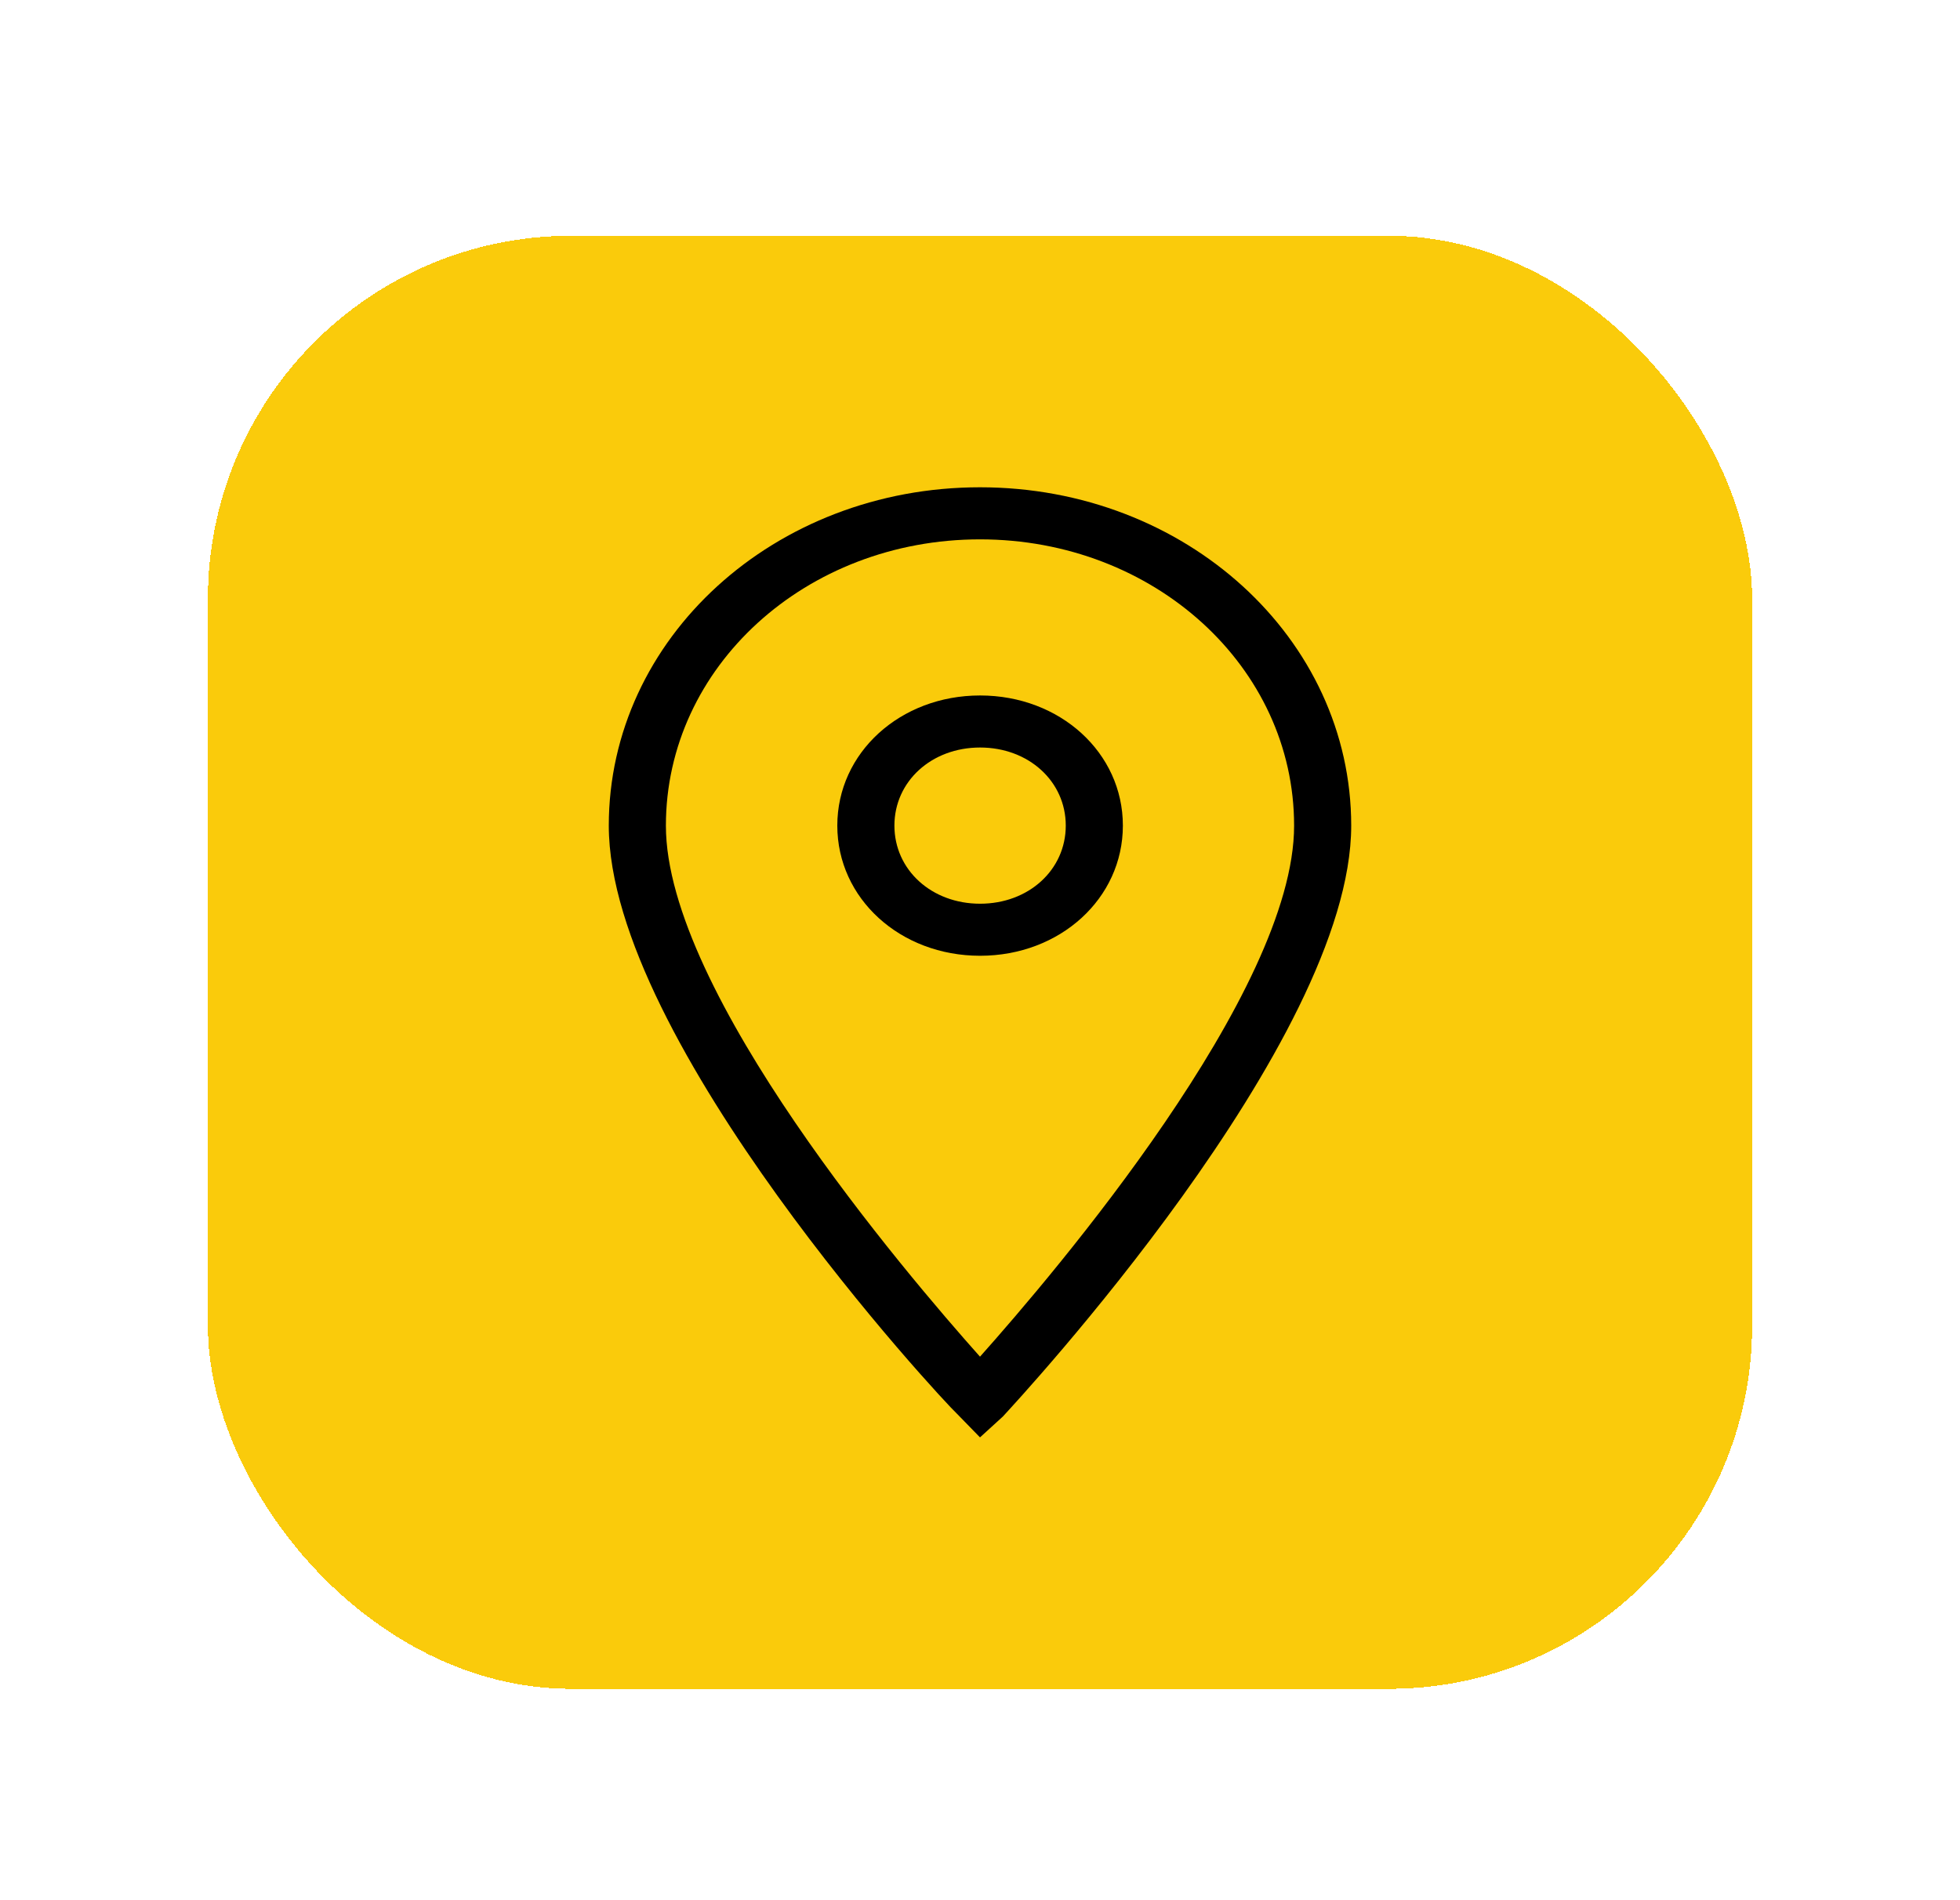 <svg width="66" height="64" viewBox="0 0 66 64" fill="none" xmlns="http://www.w3.org/2000/svg">
<g filter="url(#filter0_d_623_3375)">
<rect x="7" y="7.941" width="52" height="48.941" rx="12.235" fill="#FACB0B" shape-rendering="crispEdges"/>
<path d="M33 48.412L32.231 47.623C31.75 47.185 20.5 35.086 20.5 27.809C20.5 21.497 26.077 16.412 33 16.412C39.923 16.412 45.5 21.497 45.5 27.809C45.5 35.086 34.25 47.185 33.769 47.711L33 48.412ZM33 18.166C27.135 18.166 22.423 22.461 22.423 27.809C22.423 33.42 30.5 42.889 33 45.694C35.5 42.889 43.577 33.42 43.577 27.809C43.577 22.461 38.865 18.166 33 18.166Z" fill="black"/>
<path d="M33.003 32.191C30.311 32.191 28.195 30.262 28.195 27.807C28.195 25.353 30.311 23.424 33.003 23.424C35.695 23.424 37.811 25.353 37.811 27.807C37.811 30.262 35.695 32.191 33.003 32.191ZM33.003 25.177C31.368 25.177 30.118 26.317 30.118 27.807C30.118 29.298 31.368 30.438 33.003 30.438C34.638 30.438 35.888 29.298 35.888 27.807C35.888 26.317 34.638 25.177 33.003 25.177Z" fill="black"/>
</g>
<defs>
<filter id="filter0_d_623_3375" x="0" y="0.941" width="66" height="62.941" filterUnits="userSpaceOnUse" color-interpolation-filters="sRGB">
<feFlood flood-opacity="0" result="BackgroundImageFix"/>
<feColorMatrix in="SourceAlpha" type="matrix" values="0 0 0 0 0 0 0 0 0 0 0 0 0 0 0 0 0 0 127 0" result="hardAlpha"/>
<feOffset/>
<feGaussianBlur stdDeviation="3.5"/>
<feComposite in2="hardAlpha" operator="out"/>
<feColorMatrix type="matrix" values="0 0 0 0 0 0 0 0 0 0 0 0 0 0 0 0 0 0 0.1 0"/>
<feBlend mode="normal" in2="BackgroundImageFix" result="effect1_dropShadow_623_3375"/>
<feBlend mode="normal" in="SourceGraphic" in2="effect1_dropShadow_623_3375" result="shape"/>
</filter>
</defs>
</svg>
